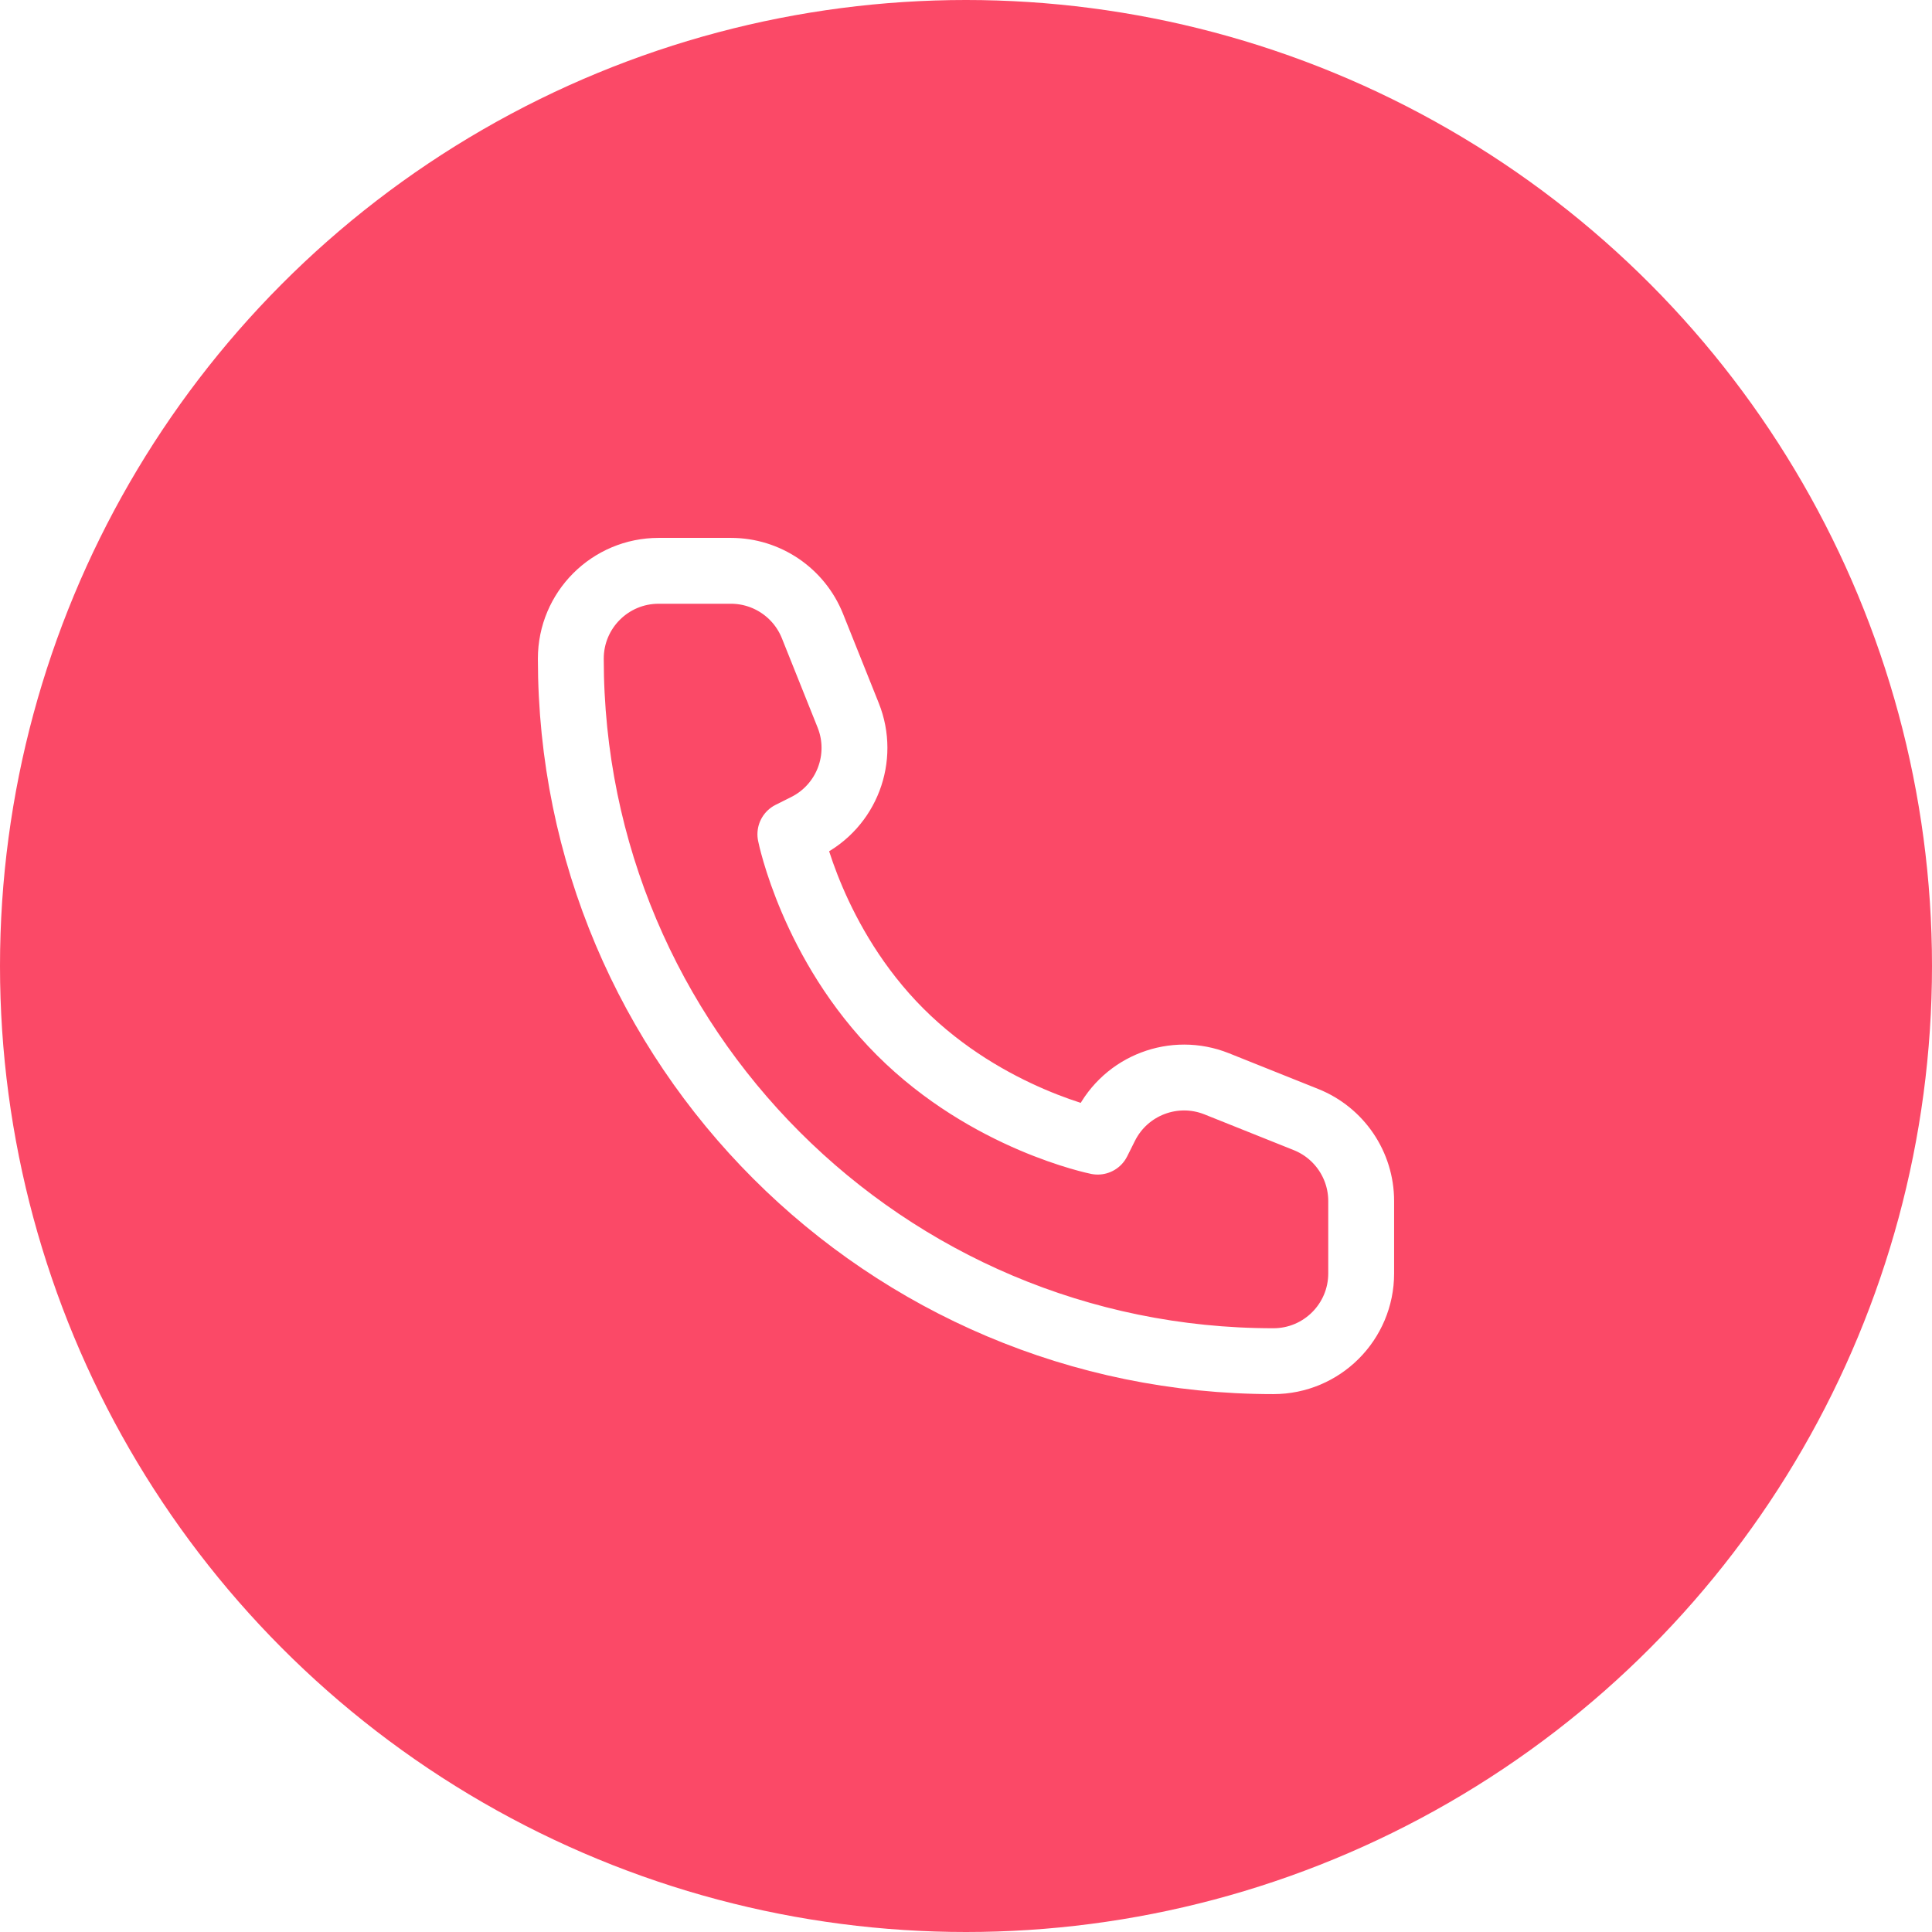 <svg width="44" height="44" viewBox="0 0 44 44" fill="none" xmlns="http://www.w3.org/2000/svg">
<g filter="url(#filter0_b_352_980)">
<circle cx="22" cy="22" r="22" fill="#FB4967"/>
</g>
<path d="M31 29V27.354C31 26.536 30.502 25.801 29.743 25.497L27.709 24.683C26.743 24.297 25.642 24.716 25.177 25.646L25 26C25 26 22.5 25.5 20.5 23.5C18.5 21.5 18 19 18 19L18.354 18.823C19.284 18.358 19.703 17.257 19.317 16.291L18.503 14.257C18.199 13.498 17.464 13 16.646 13H15C13.895 13 13 13.895 13 15C13 23.837 20.163 31 29 31C30.105 31 31 30.105 31 29Z" stroke="white" stroke-width="1.5" stroke-linejoin="round"/>
<defs>
<filter id="filter0_b_352_980" x="-30" y="-30" width="104" height="104" filterUnits="userSpaceOnUse" color-interpolation-filters="sRGB">
<feFlood flood-opacity="0" result="BackgroundImageFix"/>
<feGaussianBlur in="BackgroundImageFix" stdDeviation="15"/>
<feComposite in2="SourceAlpha" operator="in" result="effect1_backgroundBlur_352_980"/>
<feBlend mode="normal" in="SourceGraphic" in2="effect1_backgroundBlur_352_980" result="shape"/>
</filter>
</defs>
</svg>
